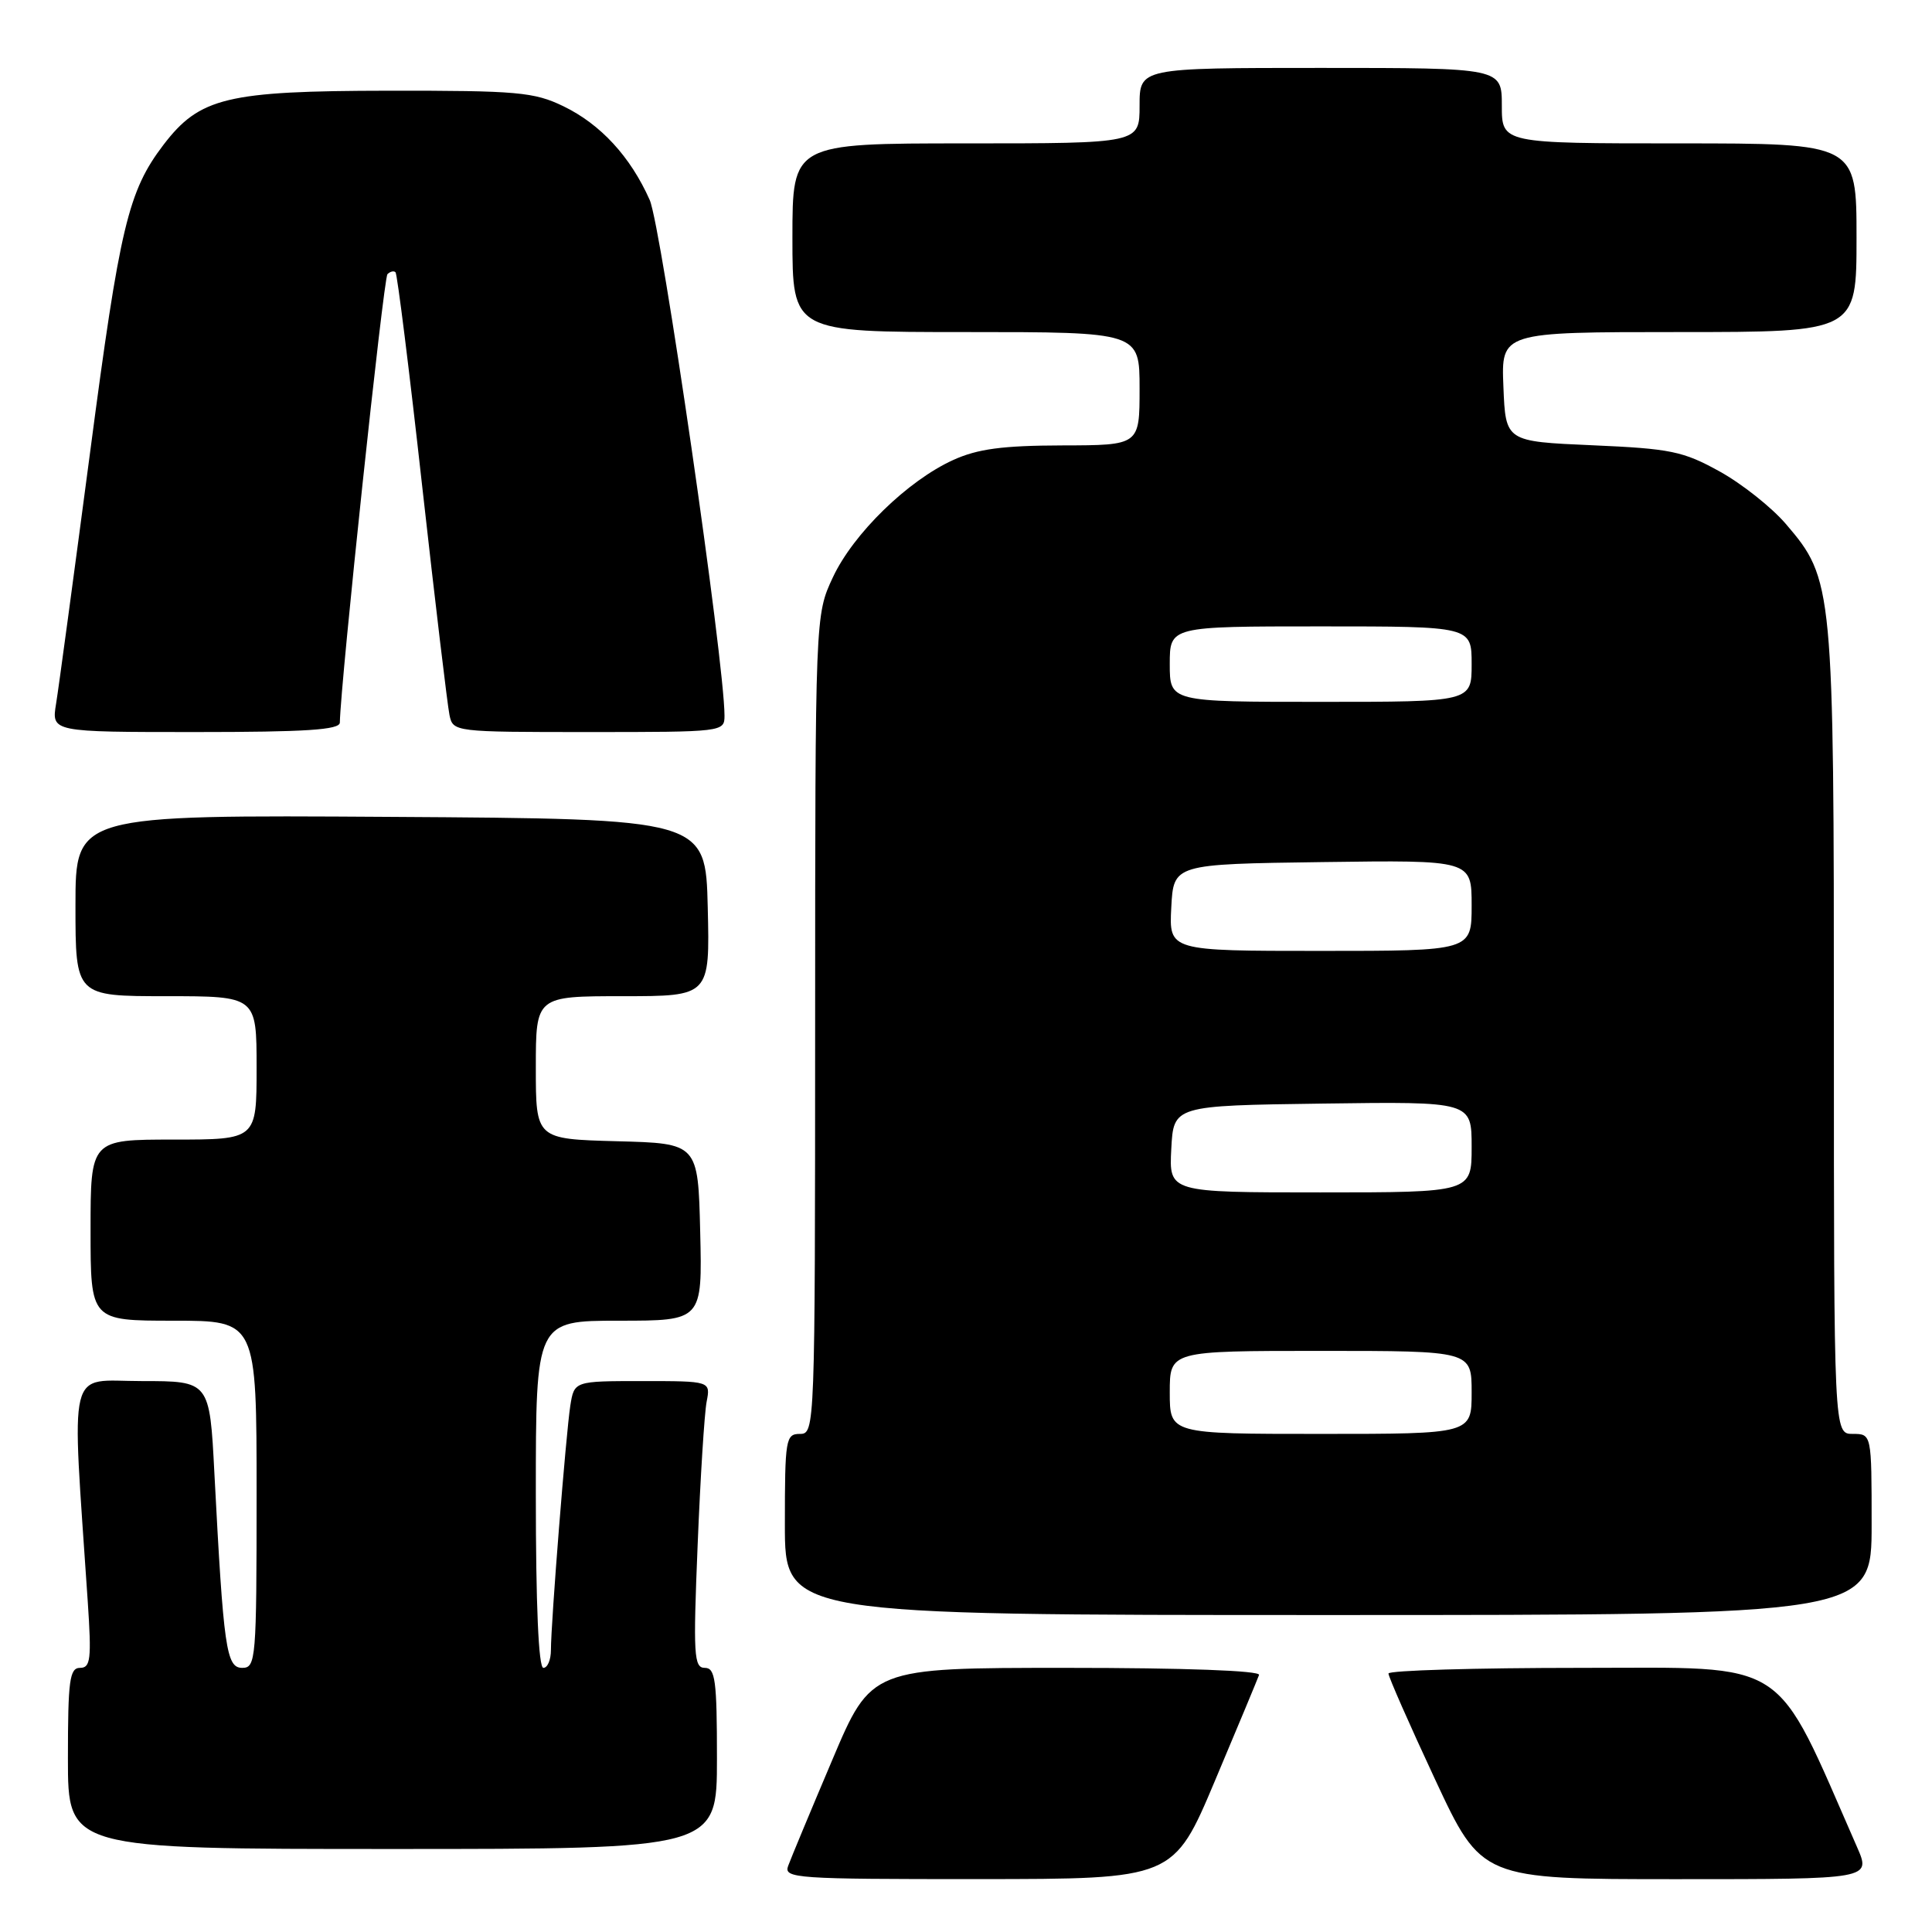 <?xml version="1.0" encoding="UTF-8" standalone="no"?>
<!DOCTYPE svg PUBLIC "-//W3C//DTD SVG 1.1//EN" "http://www.w3.org/Graphics/SVG/1.1/DTD/svg11.dtd" >
<svg xmlns="http://www.w3.org/2000/svg" xmlns:xlink="http://www.w3.org/1999/xlink" version="1.1" viewBox="0 0 256 256">
 <g >
 <path fill="currentColor"
d=" M 161.00 235.93 C 164.03 228.75 166.65 222.45 166.83 221.94 C 167.03 221.37 156.93 221.00 141.30 221.00 C 115.44 221.00 115.44 221.00 110.26 233.25 C 107.40 239.99 104.78 246.29 104.43 247.25 C 103.83 248.89 105.44 249.00 129.64 248.99 C 155.50 248.98 155.50 248.98 161.00 235.93 Z  M 246.07 244.75 C 234.92 219.34 237.48 221.00 209.53 221.00 C 195.49 221.00 183.99 221.34 183.98 221.75 C 183.97 222.16 186.74 228.46 190.14 235.75 C 196.32 249.00 196.32 249.00 222.12 249.00 C 247.93 249.00 247.93 249.00 246.07 244.75 Z  M 95.00 233.00 C 95.00 222.62 94.78 221.00 93.39 221.00 C 91.94 221.00 91.84 219.31 92.44 204.75 C 92.80 195.81 93.34 187.26 93.63 185.75 C 94.16 183.00 94.16 183.00 85.12 183.00 C 76.09 183.00 76.09 183.00 75.57 186.25 C 75.00 189.90 73.00 215.00 73.00 218.64 C 73.00 219.94 72.55 221.00 72.00 221.00 C 71.36 221.00 71.00 212.67 71.00 198.00 C 71.00 175.00 71.00 175.00 82.03 175.00 C 93.06 175.00 93.06 175.00 92.78 163.25 C 92.50 151.50 92.50 151.50 81.75 151.22 C 71.00 150.93 71.00 150.93 71.00 141.47 C 71.00 132.00 71.00 132.00 82.53 132.00 C 94.06 132.00 94.06 132.00 93.78 120.25 C 93.50 108.50 93.50 108.50 51.75 108.24 C 10.00 107.98 10.00 107.98 10.00 119.99 C 10.00 132.00 10.00 132.00 22.00 132.00 C 34.00 132.00 34.00 132.00 34.00 141.50 C 34.00 151.00 34.00 151.00 23.00 151.00 C 12.00 151.00 12.00 151.00 12.00 163.00 C 12.00 175.00 12.00 175.00 23.00 175.00 C 34.00 175.00 34.00 175.00 34.00 198.00 C 34.00 219.92 33.91 221.00 32.10 221.00 C 29.98 221.00 29.62 218.47 28.41 195.25 C 27.78 183.00 27.78 183.00 18.78 183.00 C 8.78 183.00 9.48 180.16 11.63 212.25 C 12.14 219.86 12.00 221.00 10.61 221.00 C 9.22 221.00 9.00 222.65 9.00 233.00 C 9.00 245.00 9.00 245.00 52.00 245.00 C 95.00 245.00 95.00 245.00 95.00 233.00 Z  M 248.00 202.00 C 248.00 190.00 248.00 190.00 245.50 190.00 C 243.00 190.00 243.00 190.00 243.00 136.68 C 243.00 77.55 242.93 76.78 236.63 69.42 C 234.75 67.23 230.81 64.10 227.86 62.47 C 223.02 59.79 221.37 59.45 211.00 59.00 C 199.50 58.50 199.50 58.50 199.21 51.25 C 198.91 44.00 198.91 44.00 222.46 44.00 C 246.00 44.00 246.00 44.00 246.00 31.50 C 246.00 19.00 246.00 19.00 222.50 19.00 C 199.00 19.00 199.00 19.00 199.00 14.00 C 199.00 9.00 199.00 9.00 175.00 9.00 C 151.00 9.00 151.00 9.00 151.00 14.00 C 151.00 19.00 151.00 19.00 128.00 19.00 C 105.00 19.00 105.00 19.00 105.00 31.50 C 105.00 44.00 105.00 44.00 128.00 44.00 C 151.00 44.00 151.00 44.00 151.00 51.50 C 151.00 59.00 151.00 59.00 140.75 59.02 C 132.85 59.04 129.54 59.48 126.31 60.95 C 120.27 63.69 113.06 70.72 110.36 76.50 C 108.02 81.50 108.02 81.50 108.01 135.75 C 108.00 189.33 107.98 190.00 106.00 190.00 C 104.11 190.00 104.00 190.67 104.00 202.00 C 104.00 214.00 104.00 214.00 176.00 214.00 C 248.00 214.00 248.00 214.00 248.00 202.00 Z  M 45.03 95.75 C 45.14 90.29 50.82 36.85 51.34 36.33 C 51.70 35.97 52.19 35.85 52.41 36.08 C 52.64 36.31 54.24 49.10 55.95 64.50 C 57.67 79.90 59.30 93.51 59.56 94.75 C 60.03 96.98 60.18 97.00 78.02 97.00 C 95.80 97.00 96.00 96.98 96.00 94.83 C 96.00 87.71 87.62 29.96 86.09 26.50 C 83.54 20.76 79.59 16.47 74.66 14.08 C 70.77 12.20 68.59 12.00 51.43 12.02 C 30.05 12.05 26.46 12.91 21.66 19.19 C 16.99 25.33 15.88 29.95 11.94 59.92 C 9.79 76.19 7.77 91.19 7.43 93.25 C 6.82 97.00 6.82 97.00 25.91 97.00 C 40.50 97.00 45.01 96.71 45.03 95.75 Z  M 155.00 184.50 C 155.00 179.00 155.00 179.00 175.00 179.00 C 195.00 179.00 195.00 179.00 195.00 184.50 C 195.00 190.00 195.00 190.00 175.00 190.00 C 155.00 190.00 155.00 190.00 155.00 184.50 Z  M 155.20 152.25 C 155.50 146.50 155.50 146.50 175.25 146.23 C 195.00 145.96 195.00 145.96 195.00 151.98 C 195.00 158.00 195.00 158.00 174.95 158.00 C 154.90 158.00 154.90 158.00 155.20 152.25 Z  M 155.20 120.25 C 155.50 114.50 155.50 114.50 175.25 114.23 C 195.00 113.96 195.00 113.96 195.00 119.98 C 195.00 126.00 195.00 126.00 174.95 126.00 C 154.90 126.00 154.90 126.00 155.20 120.25 Z  M 155.00 88.00 C 155.00 83.00 155.00 83.00 175.00 83.00 C 195.00 83.00 195.00 83.00 195.00 88.00 C 195.00 93.00 195.00 93.00 175.00 93.00 C 155.00 93.00 155.00 93.00 155.00 88.00 Z "/>
</g>
</svg>